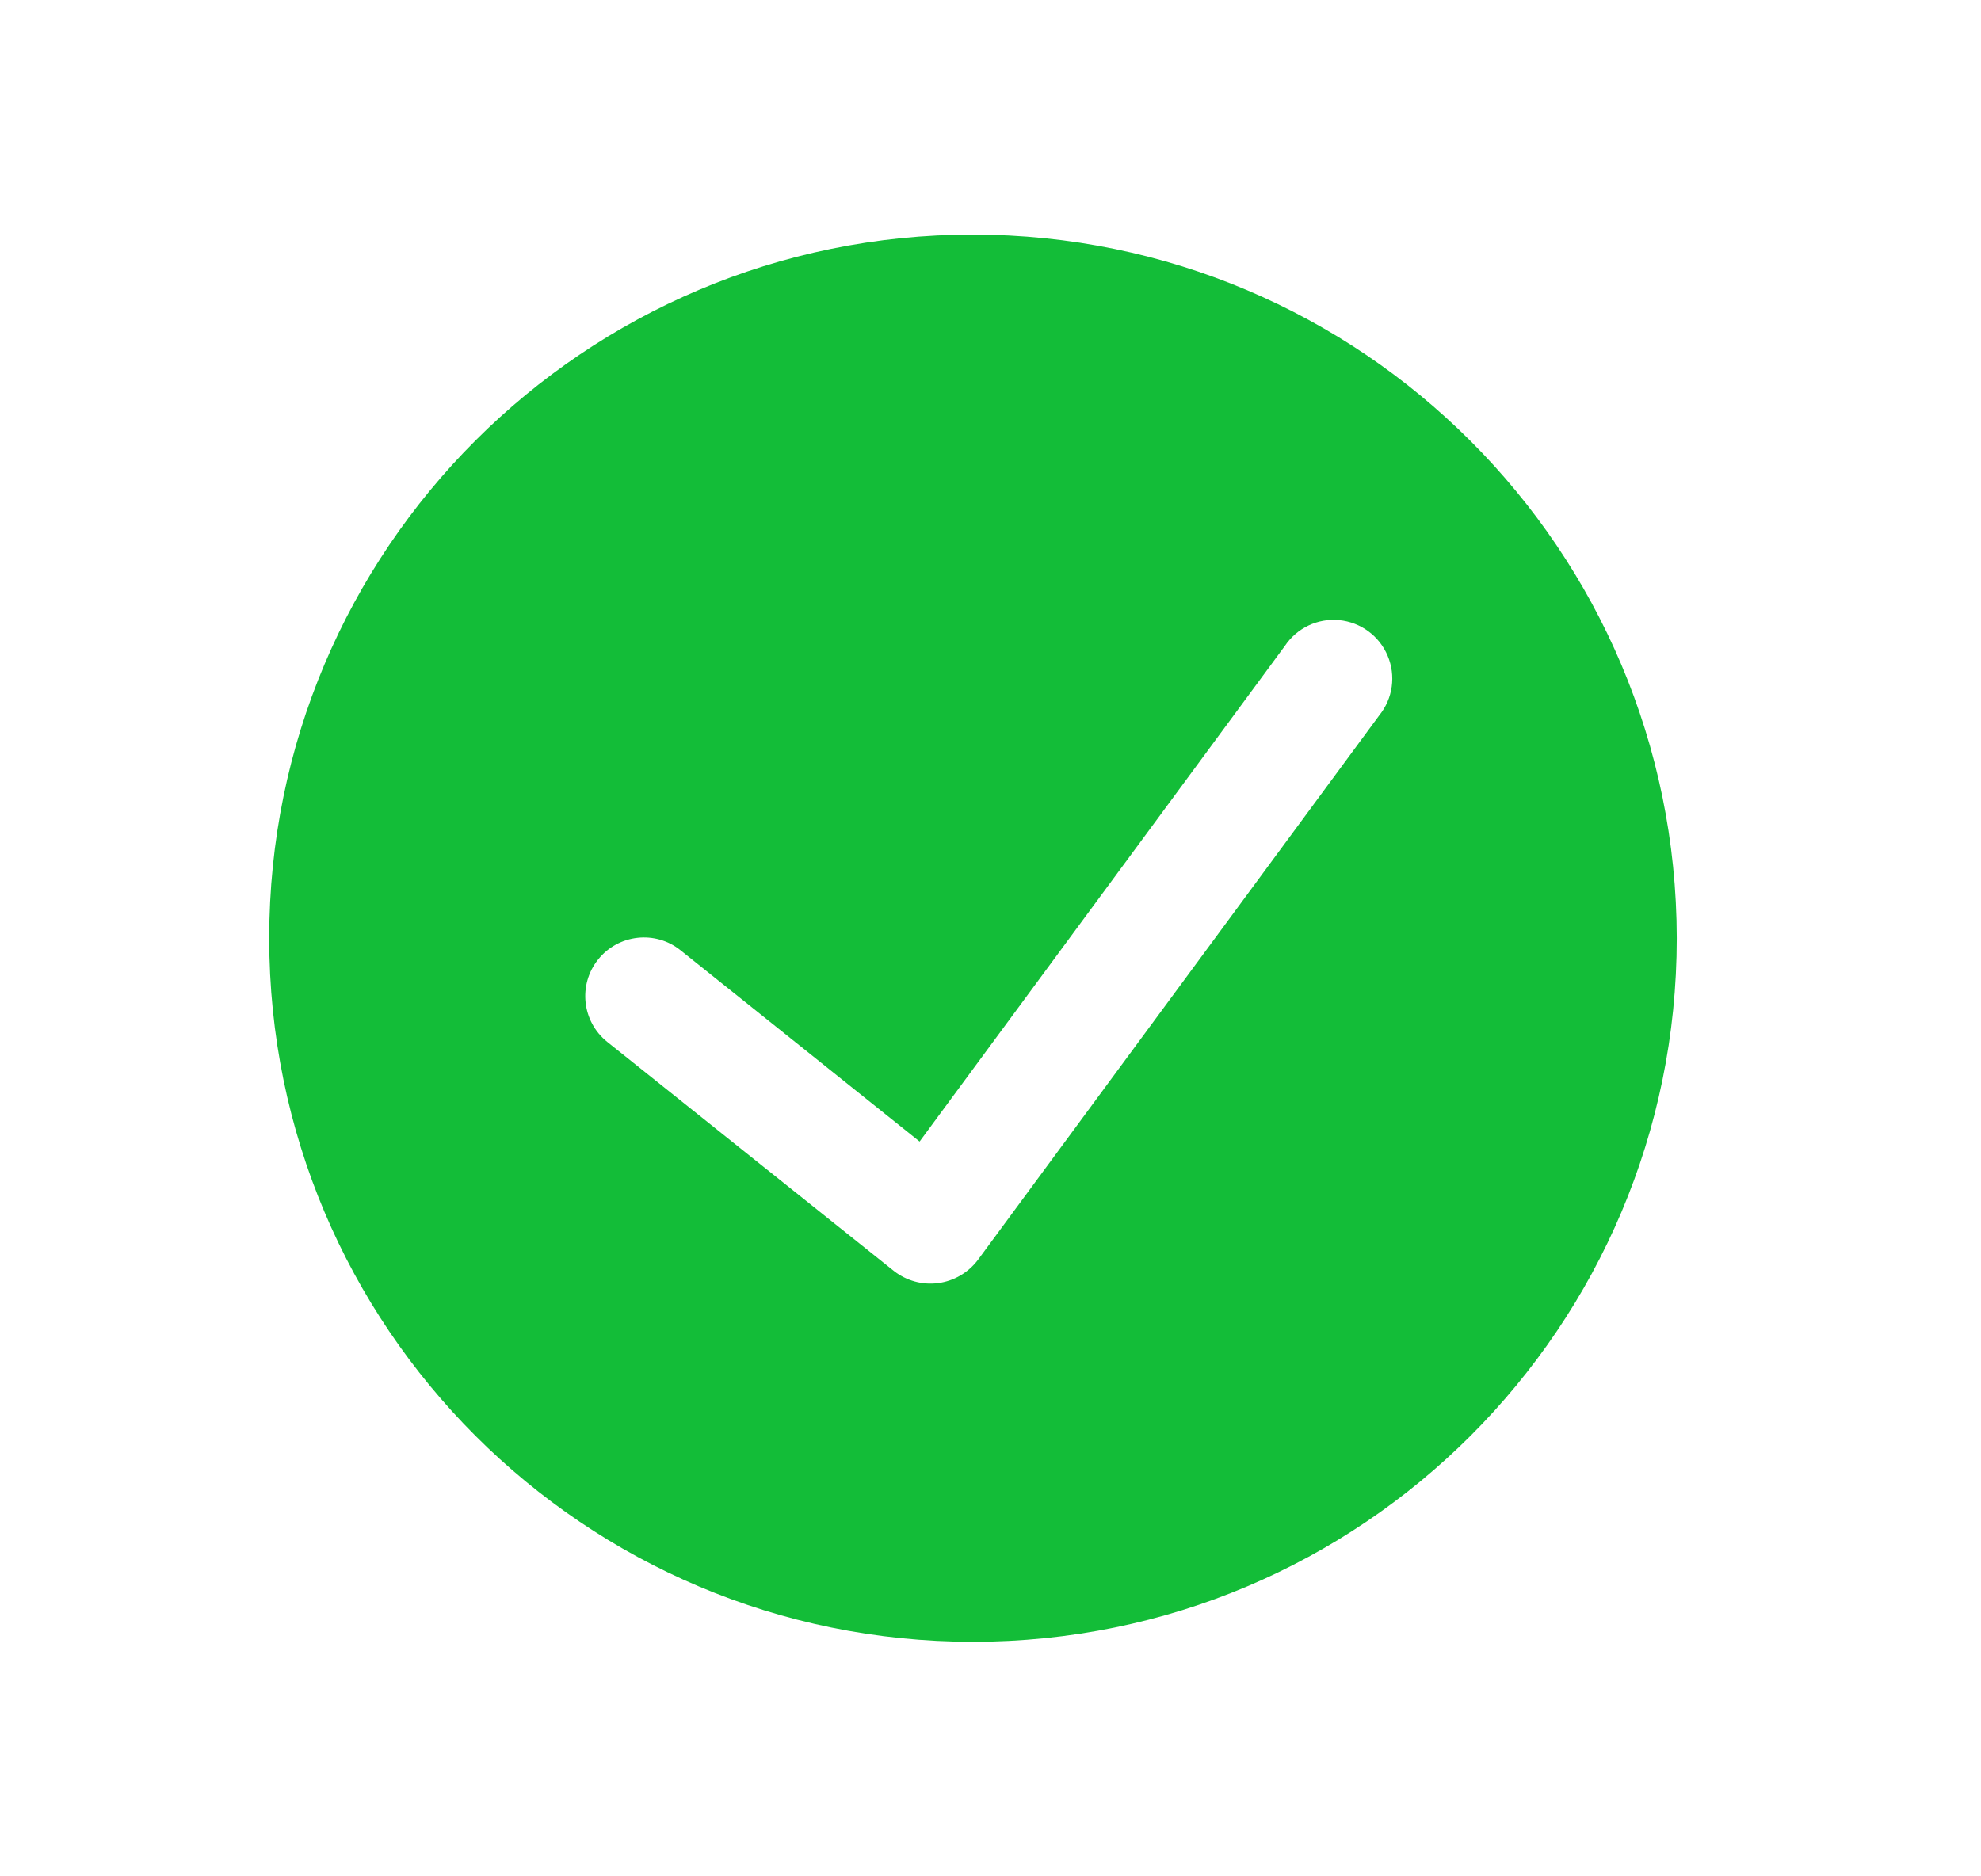 <svg width="19" height="18" viewBox="0 0 19 18" fill="none" xmlns="http://www.w3.org/2000/svg">
<g clip-path="url(#clip0_4604_4413)">
<path fill-rule="evenodd" clip-rule="evenodd" d="M2.582 9C2.582 5.272 5.604 2.25 9.332 2.25C13.058 2.254 16.078 5.274 16.082 9C16.082 12.728 13.06 15.75 9.332 15.75C5.604 15.75 2.582 12.728 2.582 9ZM9.378 12.088L13.229 6.862C13.359 6.701 13.39 6.482 13.309 6.291C13.229 6.1 13.05 5.969 12.844 5.949C12.638 5.929 12.438 6.025 12.323 6.197L8.82 10.951L6.527 9.116C6.285 8.922 5.931 8.962 5.737 9.204C5.542 9.447 5.582 9.801 5.824 9.995L8.574 12.193C8.694 12.287 8.847 12.329 8.998 12.309C9.149 12.289 9.286 12.209 9.378 12.088Z" fill="#13BD38"/>
</g>
<defs>
<clipPath id="clip0_4604_4413">
<rect width="13.5" height="13.5" fill="white" transform="translate(2.582 2.25)"/>
</clipPath>
</defs>
</svg>

